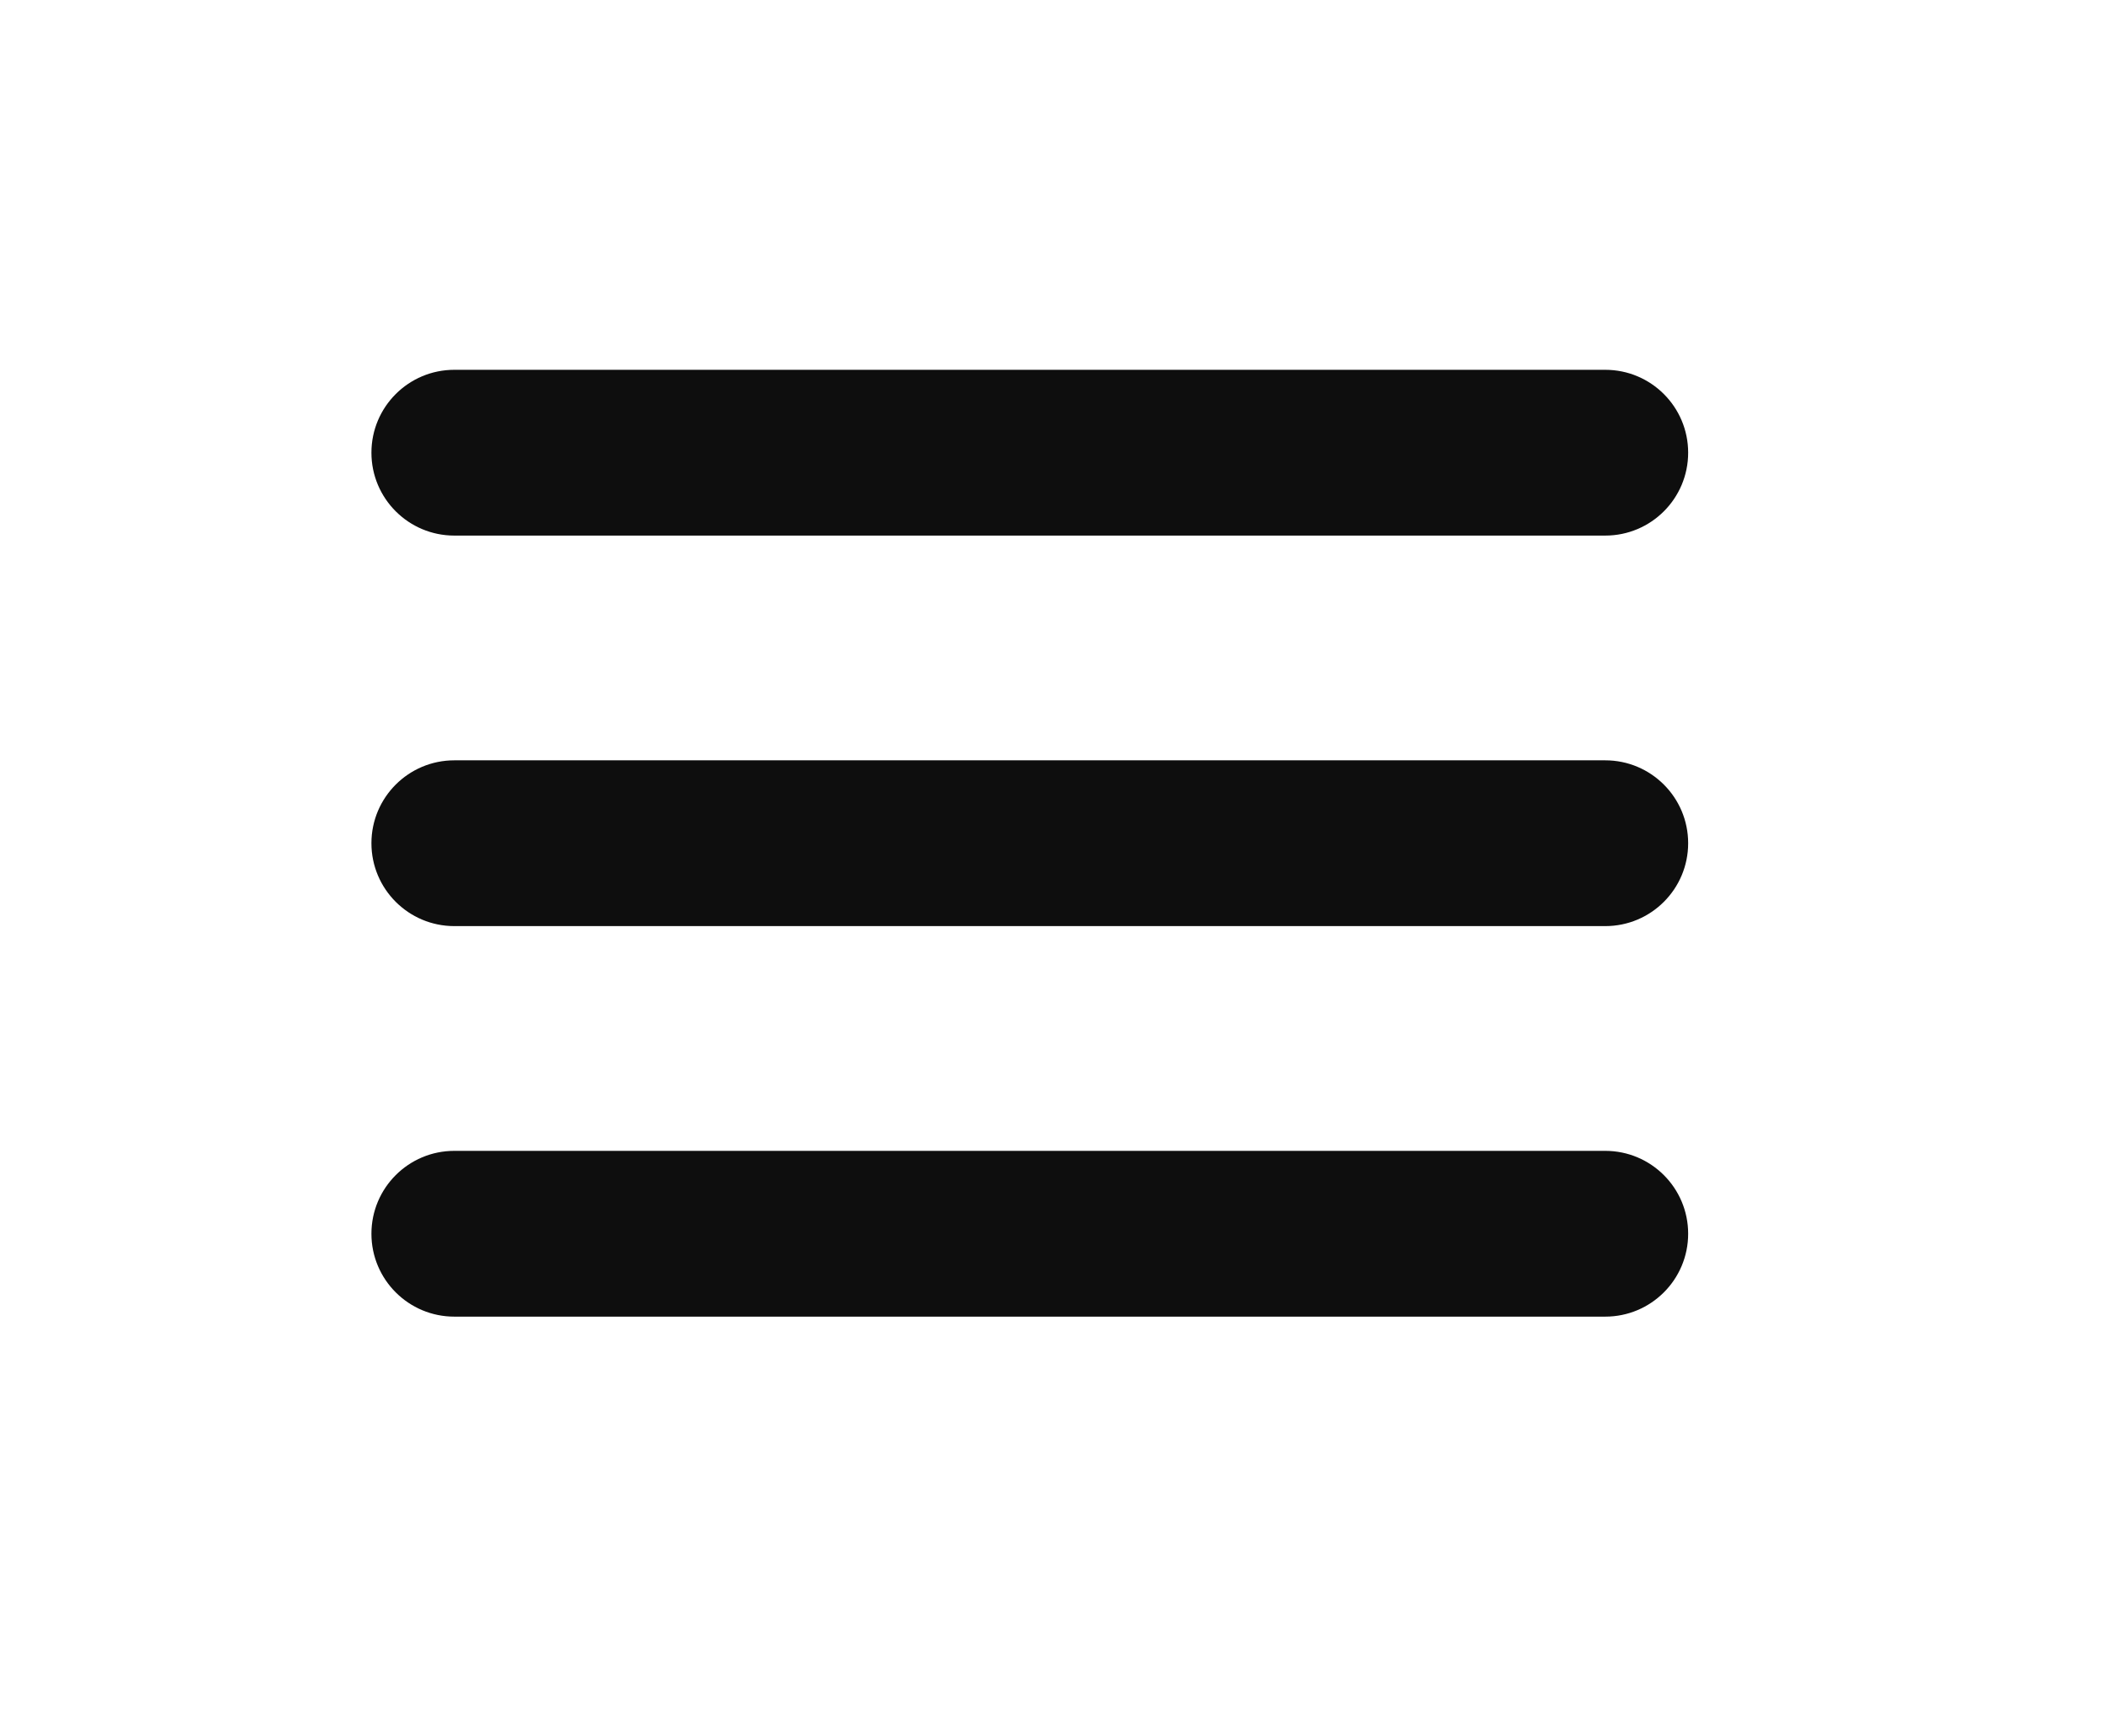 <svg width="1323" height="1089" viewBox="0 0 1323 1089" fill="none" xmlns="http://www.w3.org/2000/svg">
<rect width="1323" height="1089" fill="white"/>
<path d="M1007 232L285 232C256.281 232 233 255.281 233 284C233 312.719 256.281 336 285 336L1007 336C1035.72 336 1059 312.719 1059 284C1059 255.281 1035.72 232 1007 232Z" fill="#0E0E0E"/>
<path d="M1007 722H285C256.281 722 233 745.281 233 774C233 802.719 256.281 826 285 826H1007C1035.72 826 1059 802.719 1059 774C1059 745.281 1035.72 722 1007 722Z" fill="#0E0E0E"/>
<path d="M1007 477L285 477C256.281 477 233 500.281 233 529C233 557.719 256.281 581 285 581H1007C1035.72 581 1059 557.719 1059 529C1059 500.281 1035.72 477 1007 477Z" fill="#0E0E0E"/>
</svg>

